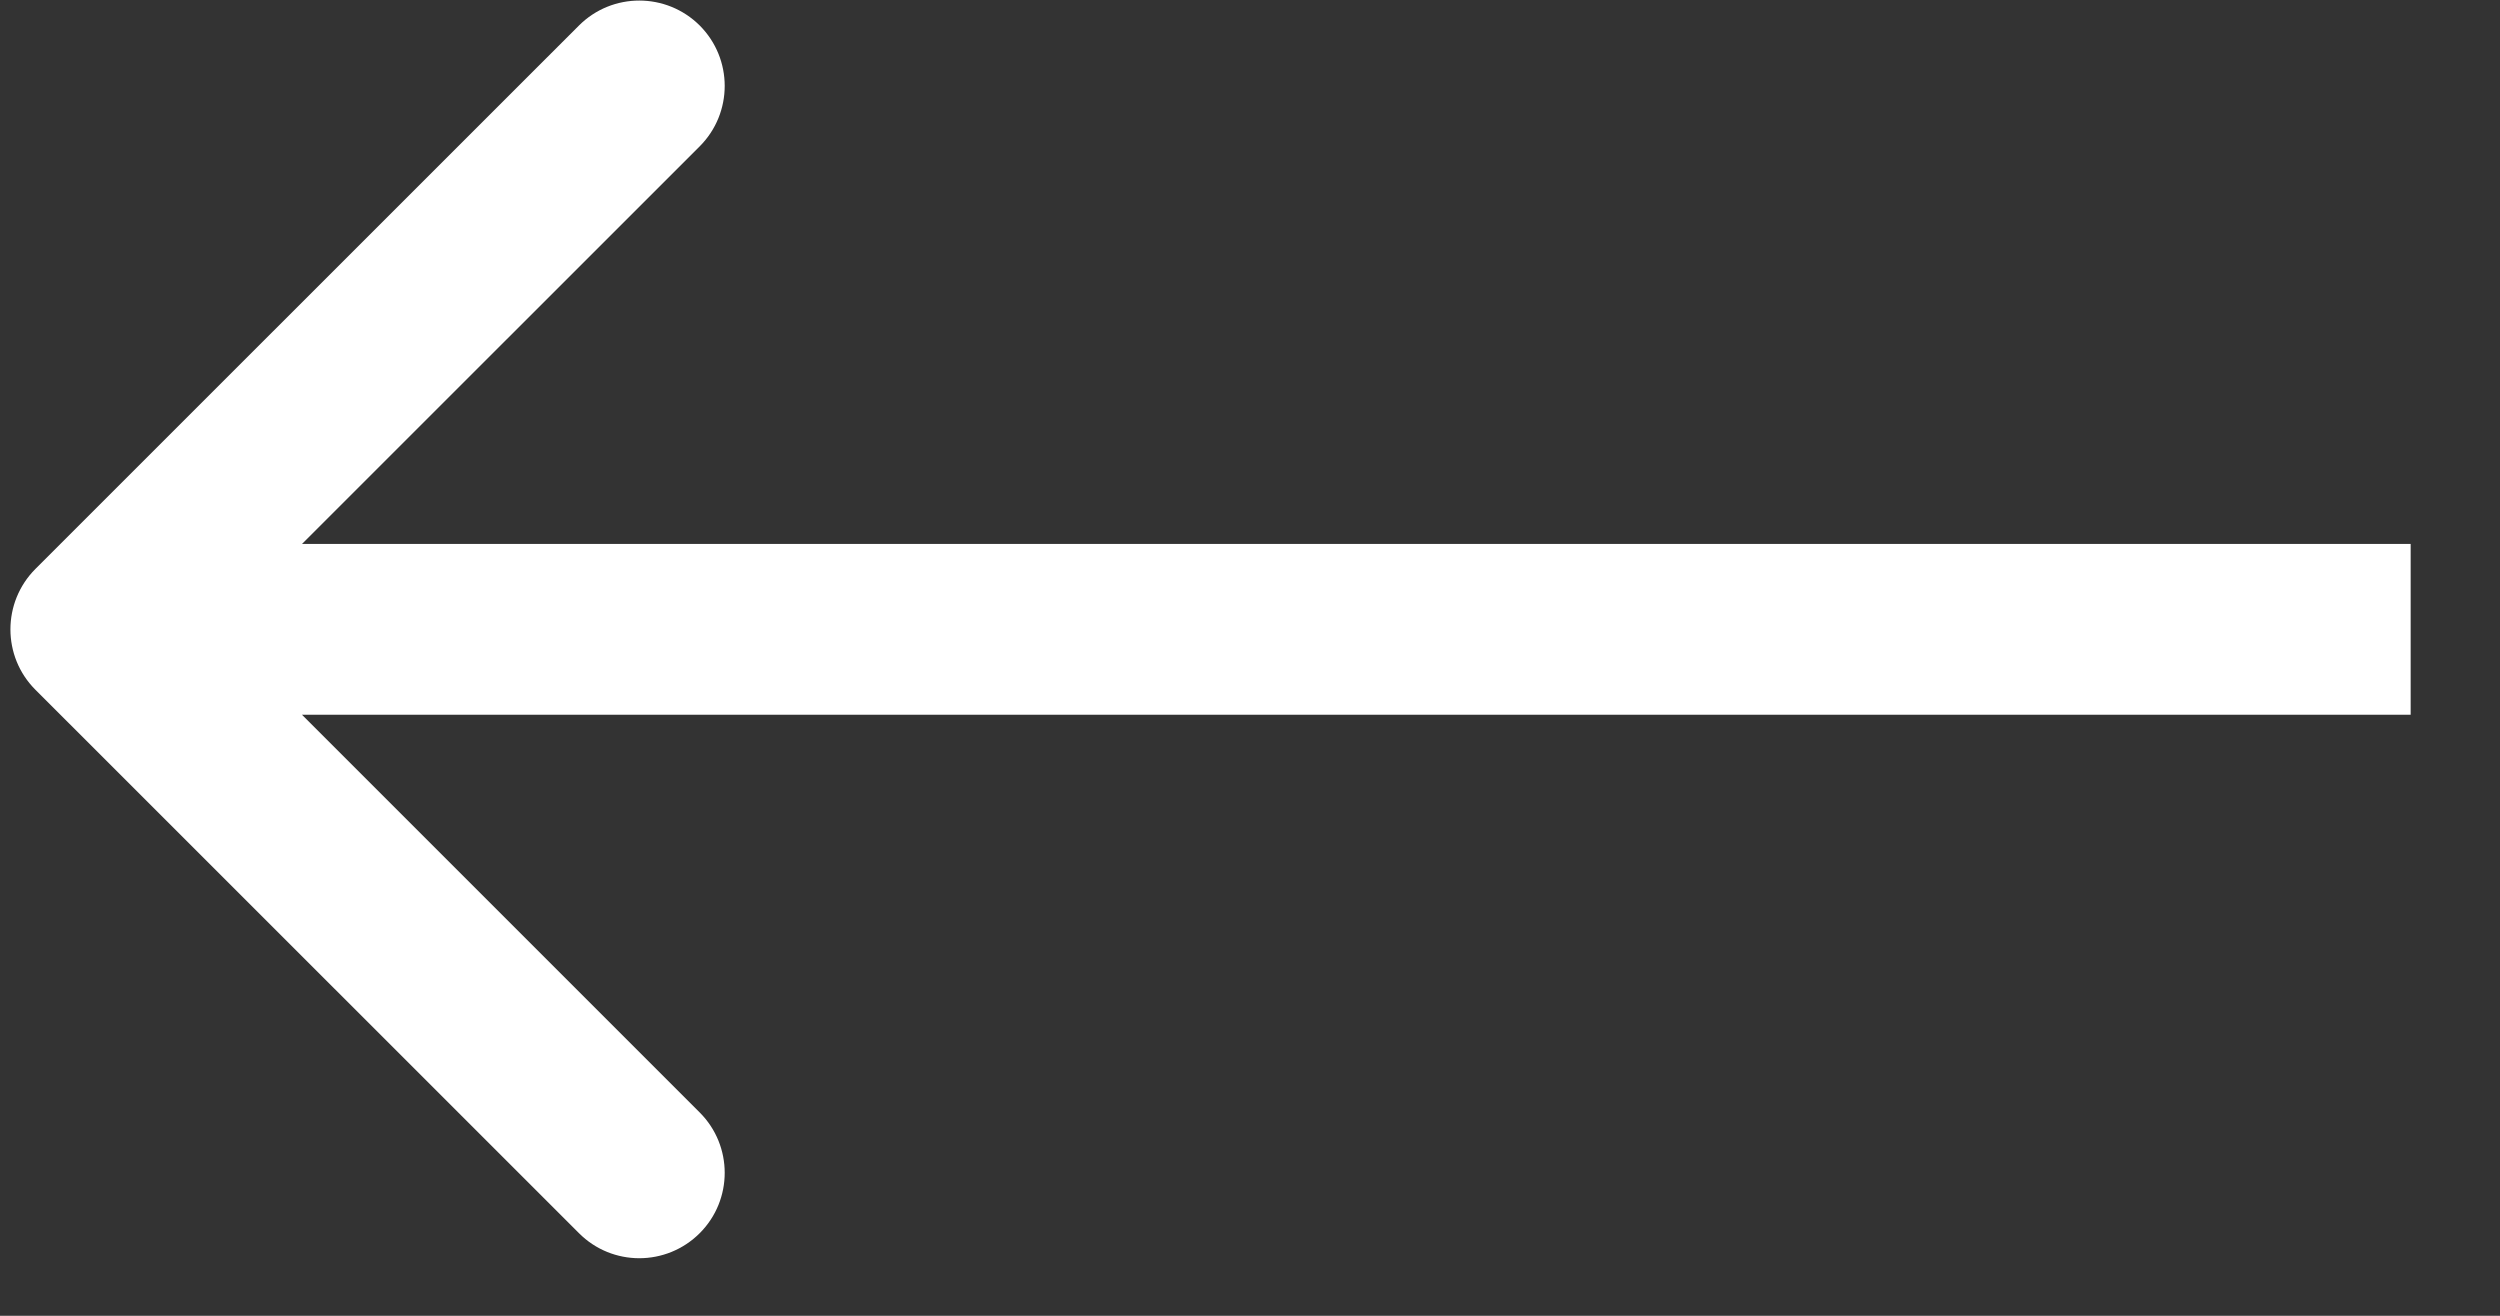 <svg width="19" height="10" viewBox="0 0 19 10" fill="none" xmlns="http://www.w3.org/2000/svg">
<rect x="0" y="0" width="19" height="10" fill="#333333" stroke="none"/>
<path d="M0.269 4.324C0.016 4.578 0.016 4.989 0.269 5.242L4.4 9.372C4.653 9.626 5.064 9.626 5.318 9.372C5.571 9.119 5.571 8.708 5.318 8.455L1.646 4.783L5.318 1.112C5.571 0.858 5.571 0.448 5.318 0.194C5.064 -0.059 4.653 -0.059 4.4 0.194L0.269 4.324ZM18.321 4.134L0.728 4.134L0.728 5.432L18.321 5.432L18.321 4.134Z" fill="#fff"/>
</svg>
